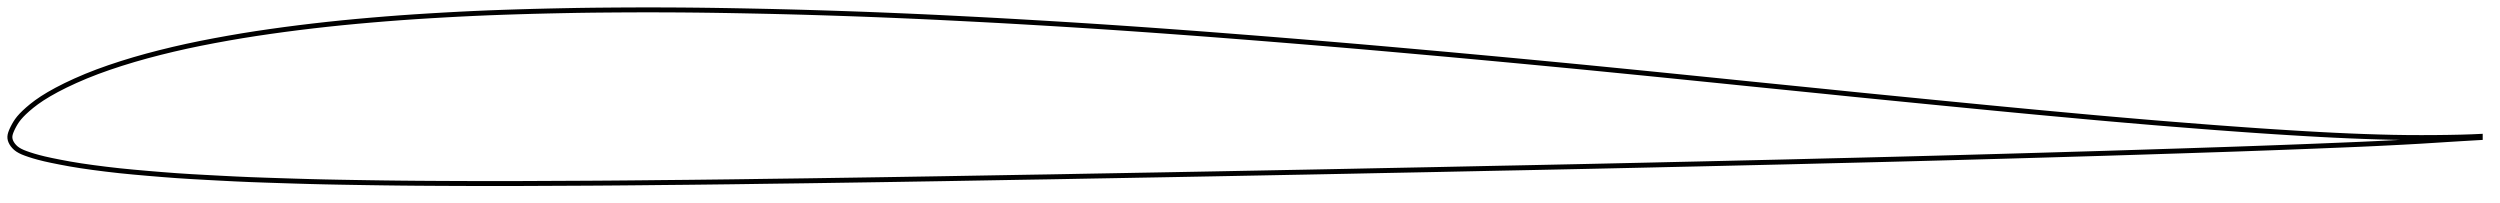 <?xml version="1.0" encoding="utf-8" ?>
<svg baseProfile="full" height="82.3" version="1.1" width="1011.994" xmlns="http://www.w3.org/2000/svg" xmlns:ev="http://www.w3.org/2001/xml-events" xmlns:xlink="http://www.w3.org/1999/xlink"><defs /><polygon fill="none" points="1003.994,55.211 1000.637,55.363 996.165,55.504 991.146,55.605 985.745,55.67 980.122,55.692 974.397,55.666 968.628,55.58 962.792,55.434 956.903,55.243 950.989,55.012 945.05,54.741 939.089,54.436 933.102,54.099 927.082,53.736 921.048,53.356 915.021,52.957 908.988,52.535 902.923,52.096 896.87,51.651 890.835,51.185 884.768,50.704 878.691,50.222 872.633,49.73 866.581,49.222 860.508,48.7 854.436,48.176 848.381,47.639 842.316,47.087 836.237,46.527 830.16,45.968 824.087,45.404 818,44.828 811.901,44.246 805.802,43.659 799.701,43.066 793.596,42.47 787.492,41.875 781.392,41.278 775.283,40.675 769.166,40.07 763.052,39.466 756.949,38.861 750.867,38.253 744.802,37.635 738.731,37.015 732.64,36.401 726.533,35.785 720.421,35.167 714.313,34.551 708.219,33.936 702.142,33.316 696.068,32.697 689.983,32.083 683.884,31.467 677.777,30.849 671.674,30.233 665.578,29.622 659.487,29.019 653.394,28.417 647.3,27.814 641.215,27.215 635.141,26.628 629.058,26.048 622.969,25.466 616.879,24.888 610.782,24.316 604.689,23.748 598.608,23.189 592.532,22.63 586.473,22.073 580.415,21.529 574.337,20.986 568.252,20.442 562.156,19.902 556.055,19.366 549.967,18.837 543.874,18.319 537.77,17.806 531.664,17.297 525.562,16.794 519.456,16.297 513.355,15.803 507.276,15.32 501.2,14.847 495.121,14.372 489.049,13.902 482.971,13.444 476.876,12.996 470.772,12.551 464.681,12.113 458.594,11.687 452.504,11.27 446.419,10.863 440.333,10.467 434.243,10.081 428.154,9.704 422.068,9.339 415.969,8.983 409.87,8.631 403.794,8.29 397.716,7.966 391.615,7.651 385.509,7.341 379.426,7.038 373.358,6.753 367.284,6.484 361.197,6.225 355.118,5.977 349.052,5.745 342.98,5.529 336.894,5.326 330.811,5.132 324.74,4.953 318.668,4.789 312.599,4.641 306.524,4.509 300.437,4.387 294.36,4.276 288.301,4.181 282.254,4.105 276.21,4.05 270.166,4.015 264.123,4.0 258.081,4.006 252.028,4.031 245.971,4.071 239.937,4.127 233.934,4.21 227.906,4.325 221.859,4.454 215.844,4.602 209.827,4.777 203.815,4.972 197.839,5.193 191.877,5.448 185.915,5.738 179.943,6.061 173.966,6.41 168.015,6.784 162.096,7.195 156.185,7.647 150.269,8.137 144.368,8.661 138.501,9.224 132.656,9.833 126.813,10.49 120.988,11.19 115.195,11.938 109.412,12.738 103.67,13.583 97.98,14.486 92.313,15.455 86.666,16.485 81.079,17.57 75.579,18.721 70.138,19.954 64.744,21.271 59.428,22.663 54.226,24.133 49.127,25.694 44.161,27.335 39.387,29.047 34.843,30.832 30.54,32.686 26.545,34.554 22.95,36.388 19.788,38.156 17.073,39.826 14.78,41.401 12.846,42.881 11.213,44.255 9.832,45.516 8.672,46.678 7.706,47.768 6.912,48.803 6.263,49.792 5.721,50.725 5.259,51.599 4.865,52.418 4.536,53.188 4.271,53.919 4.086,54.62 4.0,55.287 4.016,55.94 4.142,56.608 4.381,57.284 4.723,57.959 5.168,58.628 5.715,59.289 6.372,59.932 7.163,60.53 8.099,61.085 9.184,61.604 10.444,62.097 11.904,62.605 13.602,63.142 15.601,63.707 17.974,64.304 20.819,64.932 24.256,65.621 28.255,66.368 32.744,67.106 37.685,67.813 42.969,68.488 48.429,69.114 54.028,69.665 59.808,70.175 65.661,70.661 71.483,71.103 77.311,71.478 83.254,71.809 89.266,72.13 95.242,72.434 101.173,72.695 107.156,72.912 113.207,73.113 119.267,73.305 125.298,73.481 131.315,73.629 137.355,73.75 143.433,73.855 149.524,73.953 155.608,74.041 161.684,74.114 167.761,74.172 173.847,74.214 179.95,74.245 186.067,74.271 192.173,74.291 198.273,74.3 204.372,74.3 210.452,74.287 216.541,74.259 222.66,74.229 228.792,74.201 234.924,74.173 241.041,74.14 247.149,74.096 253.266,74.044 259.38,73.989 265.472,73.925 271.549,73.865 277.613,73.809 283.679,73.741 289.76,73.67 295.841,73.599 301.934,73.516 308.049,73.428 314.163,73.346 320.275,73.268 326.393,73.187 332.518,73.098 338.653,73.005 344.795,72.912 350.933,72.821 357.063,72.728 363.195,72.629 369.335,72.528 375.475,72.43 381.605,72.331 387.734,72.225 393.873,72.118 400.015,72.012 406.152,71.906 412.275,71.798 418.377,71.695 424.461,71.598 430.551,71.489 436.661,71.372 442.768,71.261 448.862,71.156 454.95,71.046 461.038,70.933 467.13,70.828 473.235,70.718 479.358,70.603 485.487,70.49 491.604,70.378 497.703,70.261 503.79,70.142 509.871,70.03 515.95,69.912 522.03,69.794 528.114,69.682 534.207,69.564 540.31,69.444 546.411,69.323 552.509,69.196 558.613,69.072 564.732,68.953 570.861,68.833 576.987,68.713 583.107,68.591 589.231,68.462 595.361,68.335 601.487,68.207 607.6,68.081 613.707,67.961 619.82,67.837 625.949,67.708 632.086,67.581 638.219,67.454 644.344,67.323 650.476,67.188 656.611,67.053 662.735,66.92 668.841,66.784 674.935,66.642 681.028,66.507 687.127,66.372 693.244,66.23 699.376,66.088 705.515,65.946 711.656,65.804 717.789,65.663 723.913,65.518 730.029,65.366 736.14,65.21 742.259,65.06 748.389,64.913 754.512,64.763 760.631,64.608 766.752,64.453 772.867,64.295 778.984,64.132 785.104,63.97 791.223,63.805 797.349,63.634 803.485,63.463 809.615,63.294 815.733,63.123 821.844,62.946 827.951,62.77 834.041,62.591 840.117,62.408 846.182,62.233 852.242,62.052 858.316,61.861 864.395,61.672 870.463,61.477 876.522,61.282 882.568,61.094 888.61,60.894 894.66,60.692 900.719,60.497 906.801,60.288 912.913,60.07 919.029,59.849 925.146,59.622 931.257,59.392 937.344,59.153 943.423,58.904 949.495,58.658 955.538,58.404 961.557,58.129 967.572,57.832 973.555,57.523 979.438,57.193 985.228,56.835 990.813,56.481 995.992,56.162 1000.596,55.89 1003.994,55.691" stroke="black" stroke-width="2.0" /></svg>